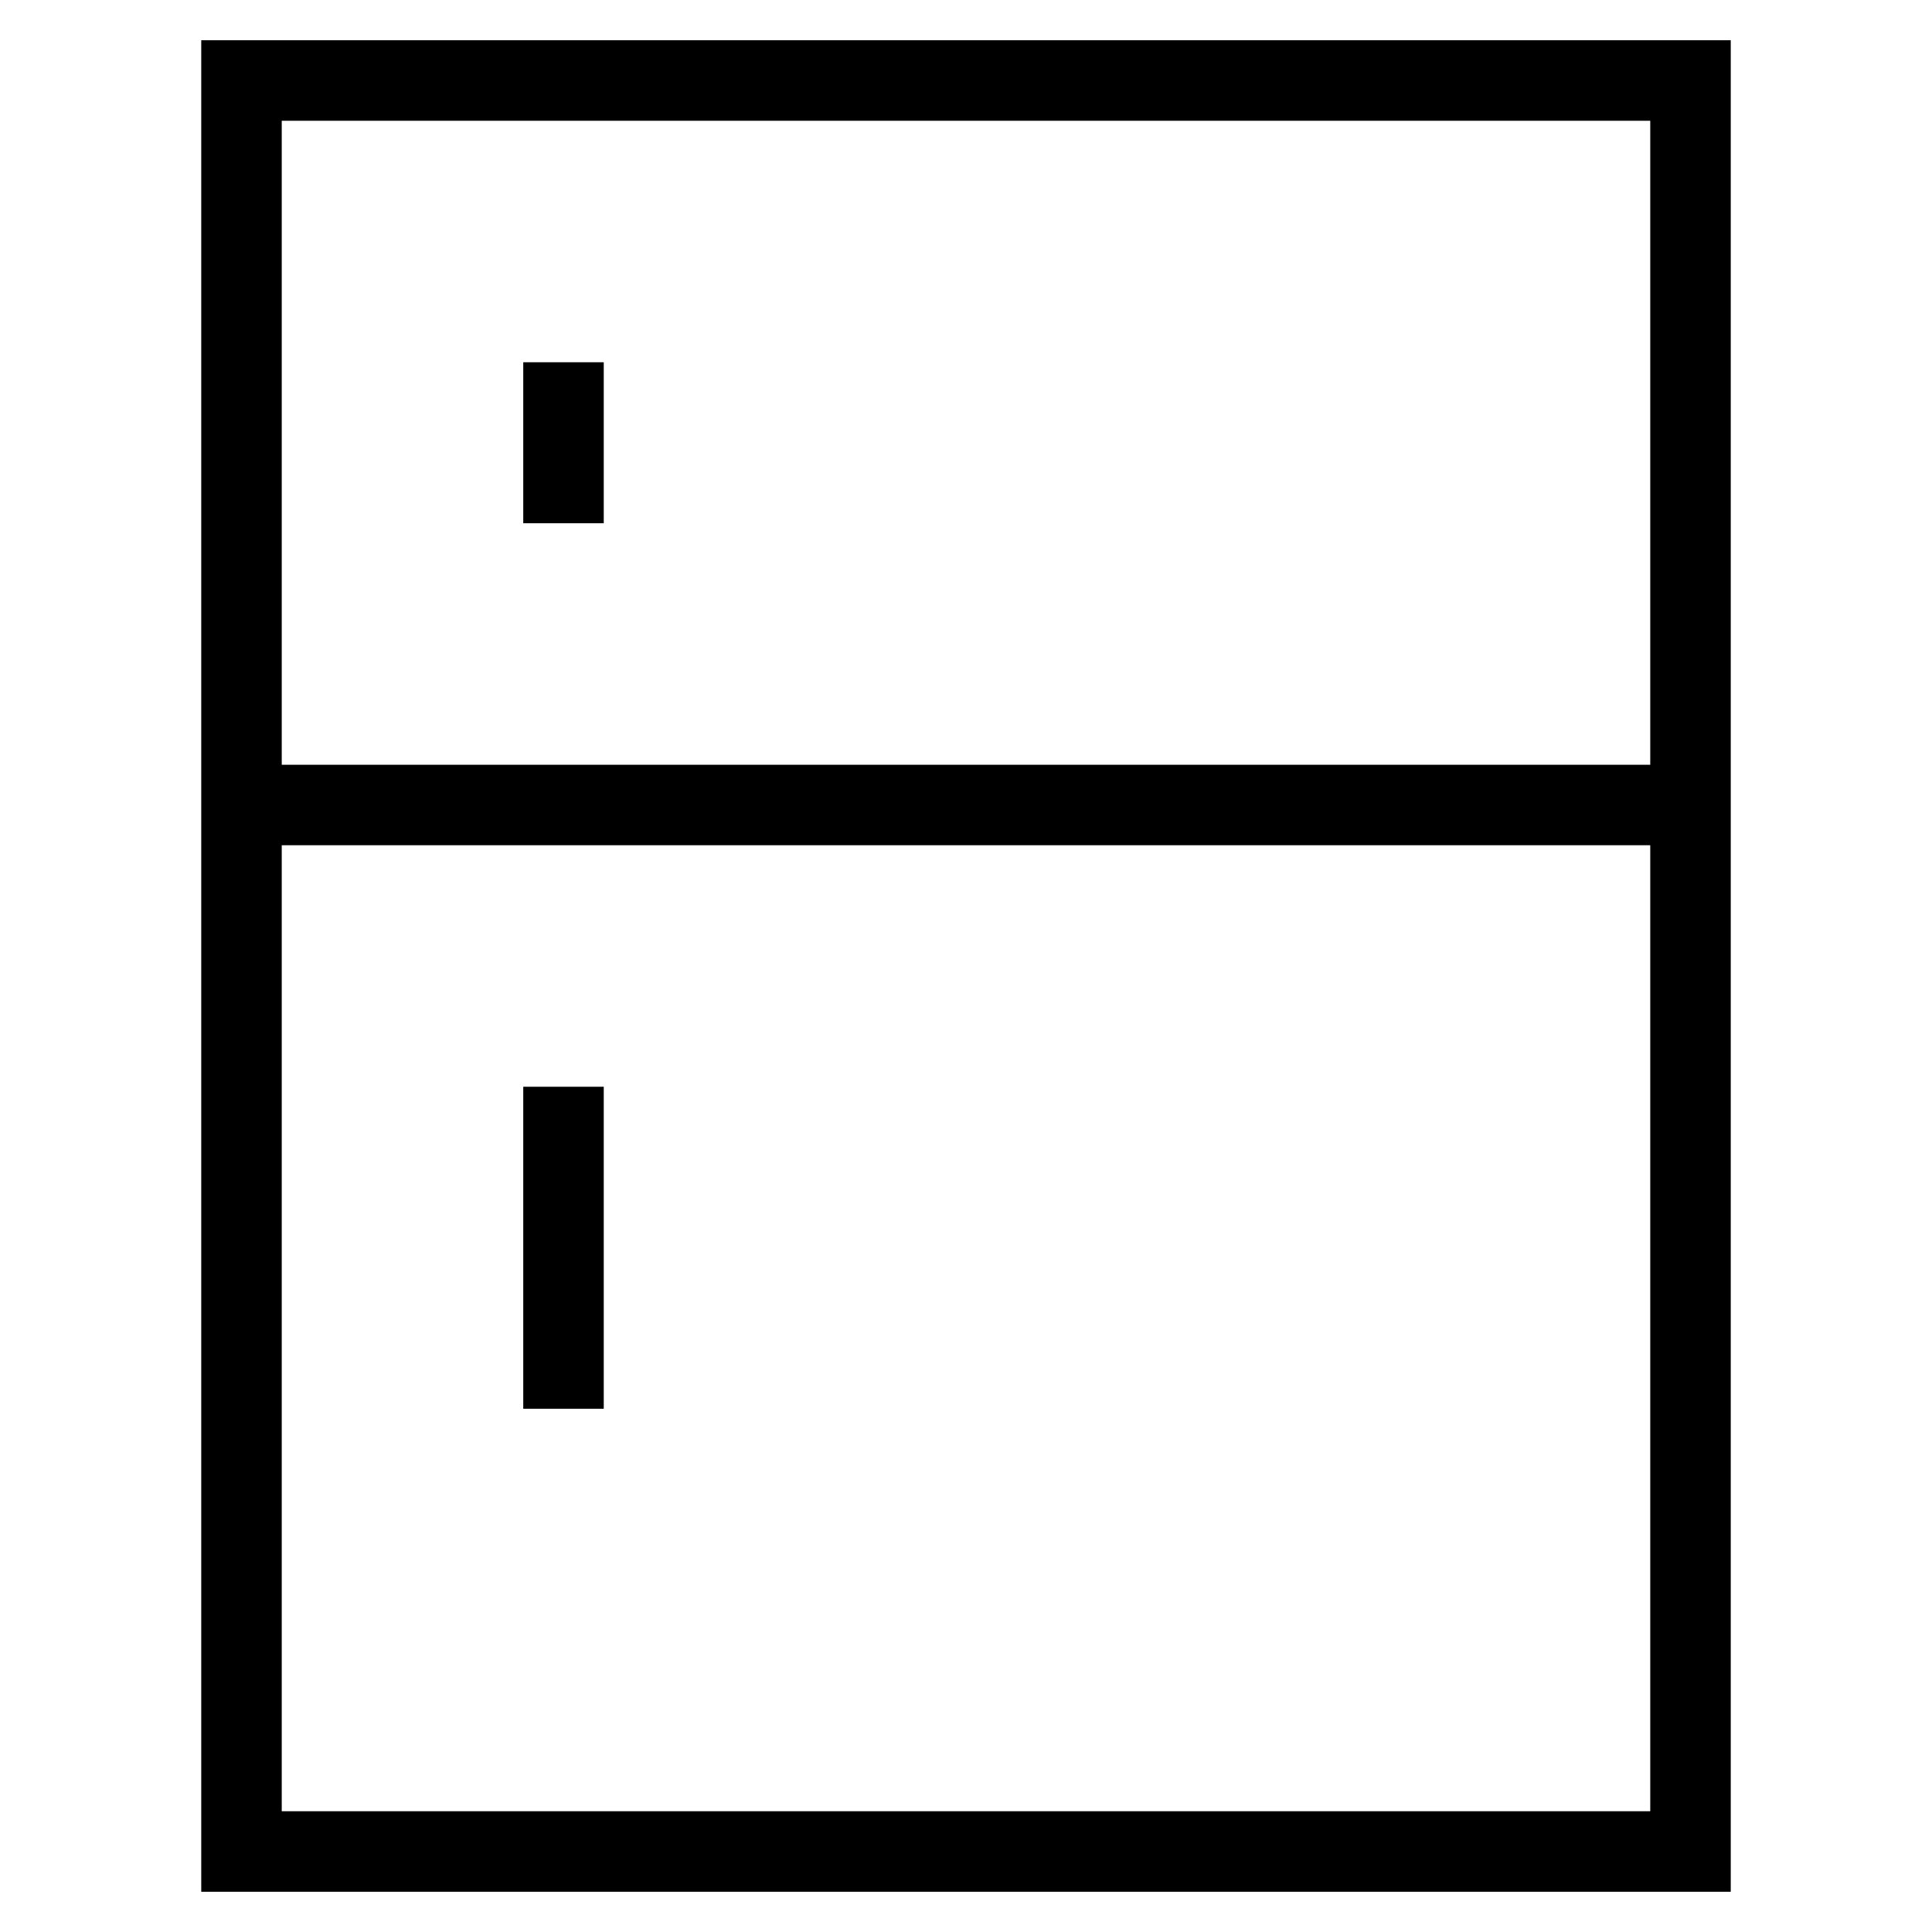 <svg id="nc_icon" xmlns="http://www.w3.org/2000/svg" xml:space="preserve" viewBox="0 0 24 24"><g fill="none" stroke="currentColor" stroke-linecap="square" stroke-miterlimit="10" class="nc-icon-wrapper"><path d="M3 1h18v22H3zM21 10H3" vector-effect="non-scaling-stroke"/><path d="M7 5v1M7 14v3" data-color="color-2" vector-effect="non-scaling-stroke"/></g></svg>
